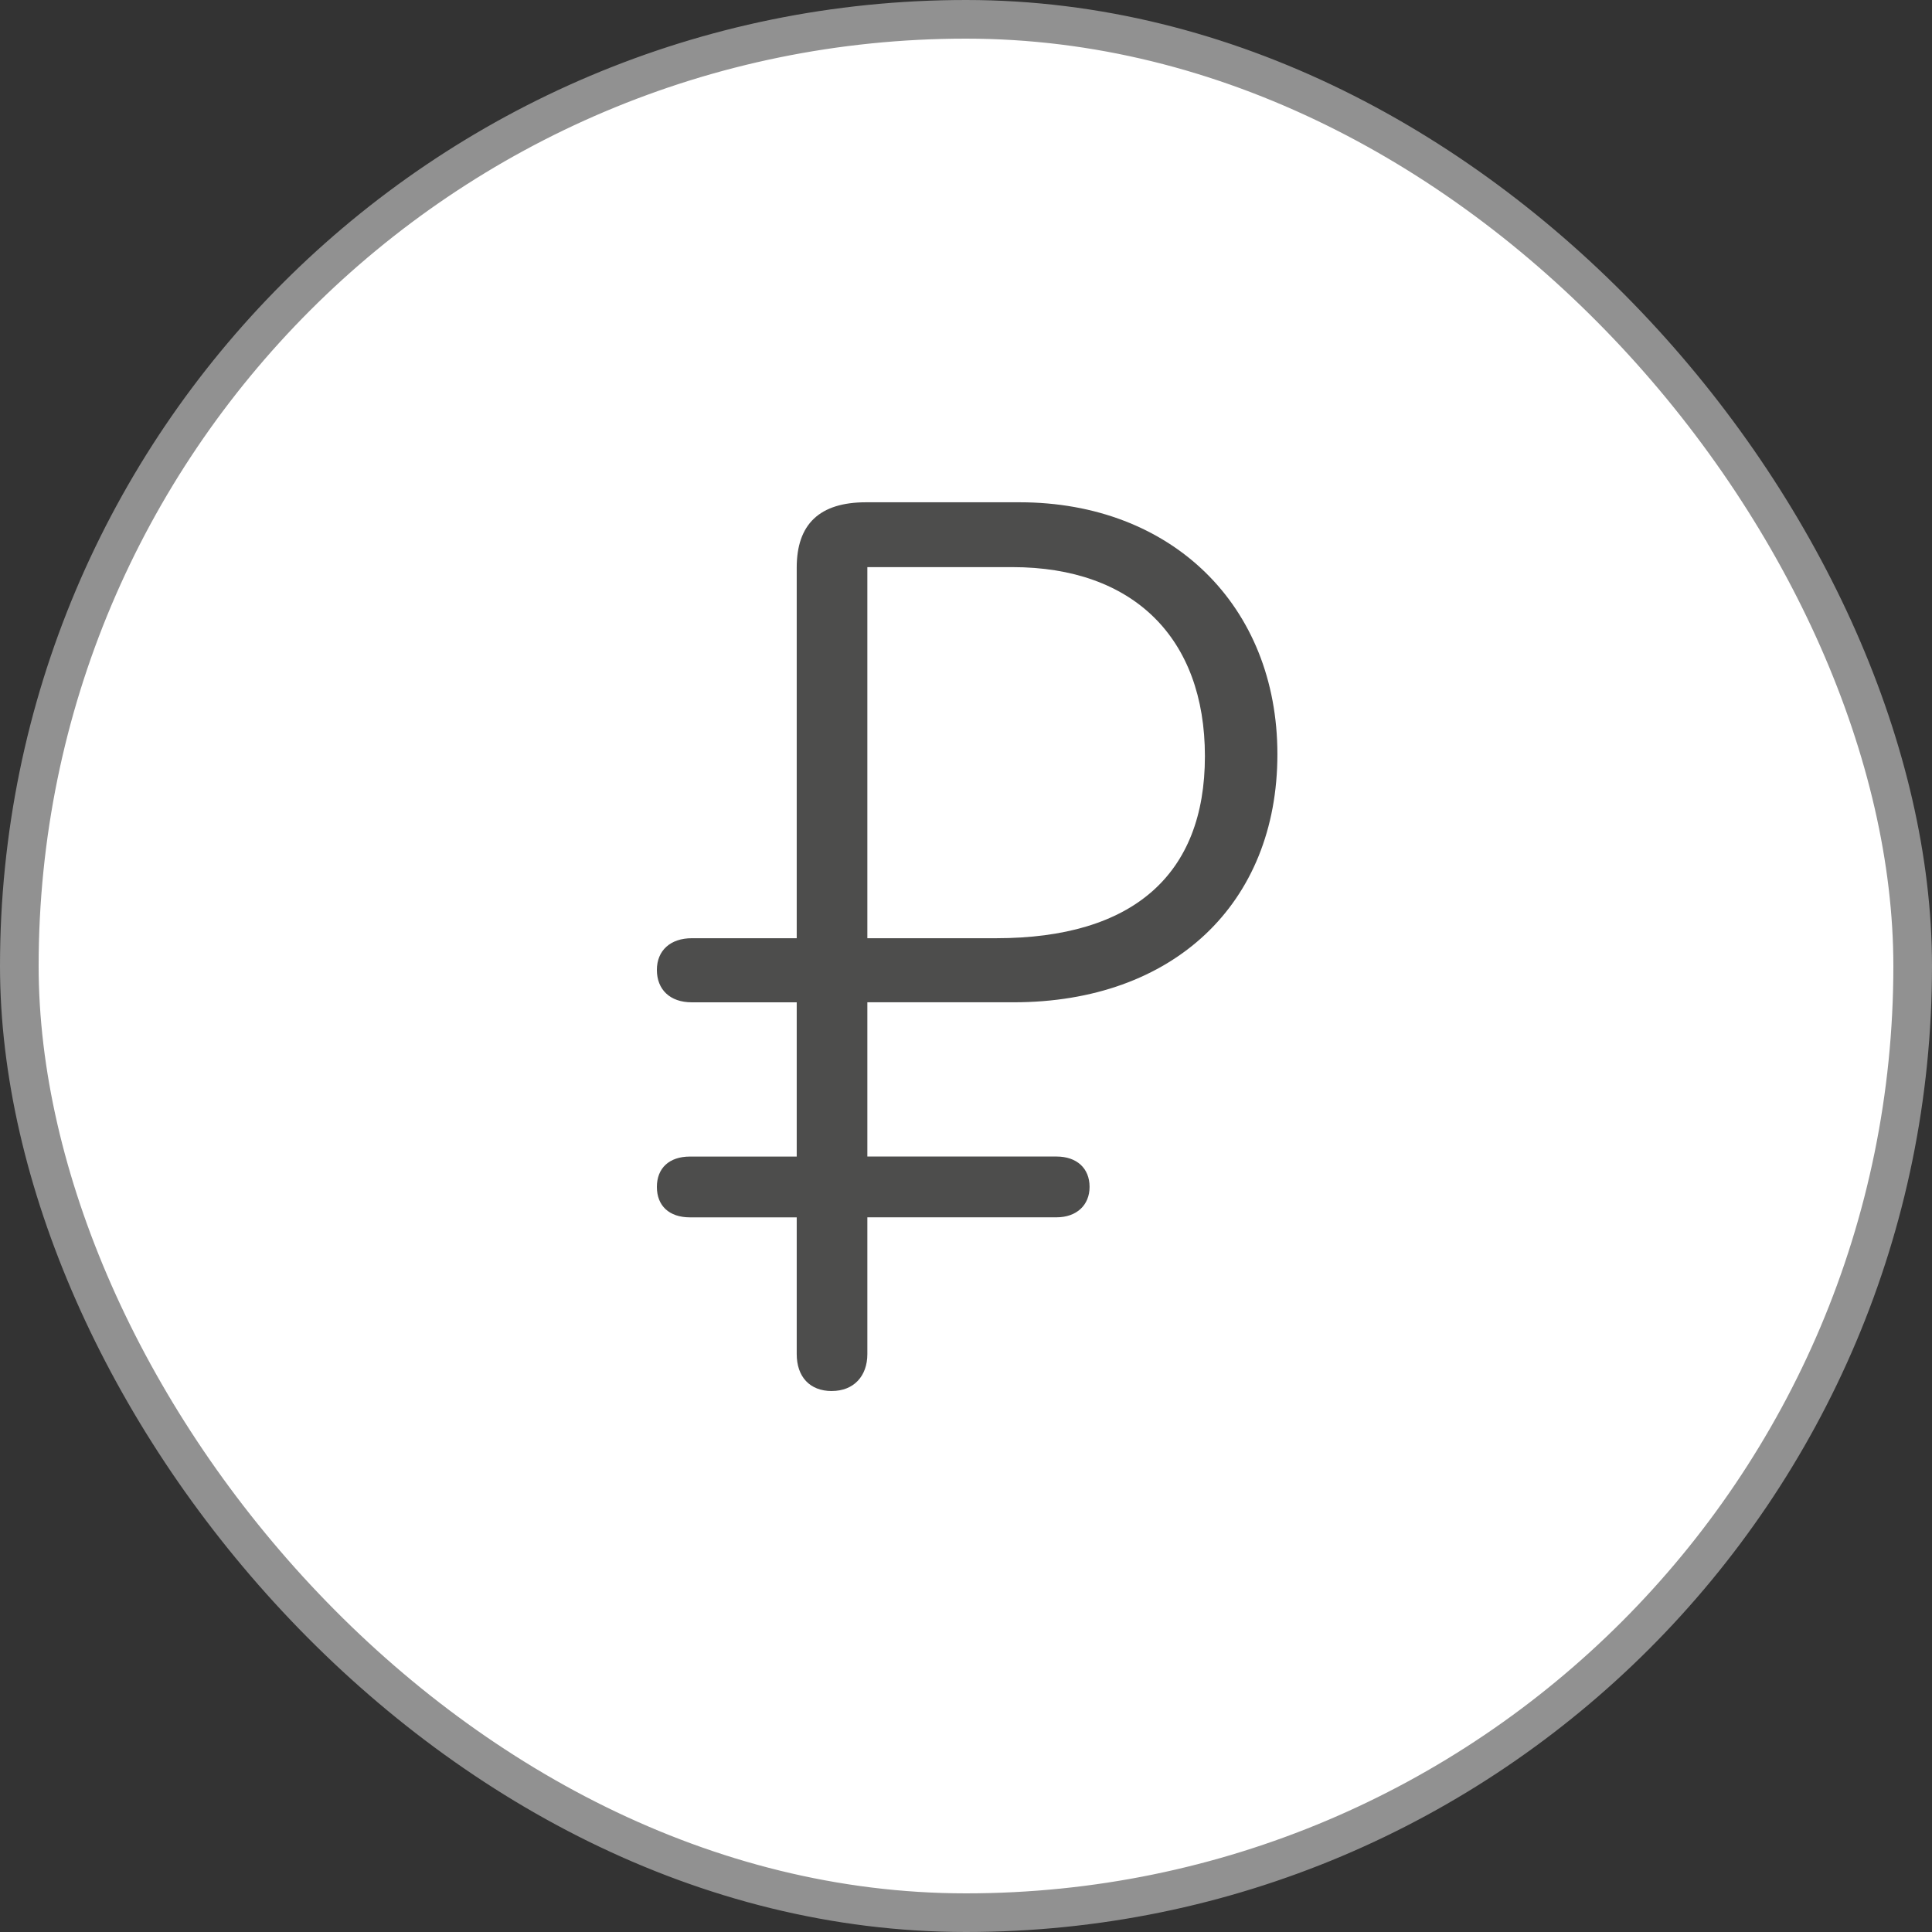 <svg xmlns="http://www.w3.org/2000/svg" width="50" height="50" viewBox="0 0 50 50">
    <rect x="0" y="0" width="50" height="50" fill="#333333" stroke="none"/>
    <g fill="none" fill-rule="evenodd">
        <rect width="49" height="49" x=".5" y=".5" fill="#FFF" stroke="#919191" rx="24.5"/>
        <path fill="#4D4D4C" d="M22.447 24.281h3.336c3.537 0 5.4-1.642 5.4-4.71 0-3.07-1.863-4.894-4.982-4.894h-3.754v9.604zM21.527 36c-.57 0-.908-.37-.908-.956v-3.539h-2.764c-.537 0-.855-.3-.855-.787 0-.486.318-.786.855-.786h2.764V25.94h-2.715c-.57 0-.904-.335-.904-.839 0-.503.352-.82.904-.82h2.715V14.69c0-1.122.587-1.691 1.794-1.691h3.974c3.94 0 6.672 2.68 6.672 6.52 0 3.871-2.698 6.42-6.824 6.42h-3.788v3.992h4.896c.52 0 .855.3.855.786 0 .47-.335.787-.855.787h-4.896v3.54c0 .569-.351.955-.92.955z"/>
    </g>
</svg>
